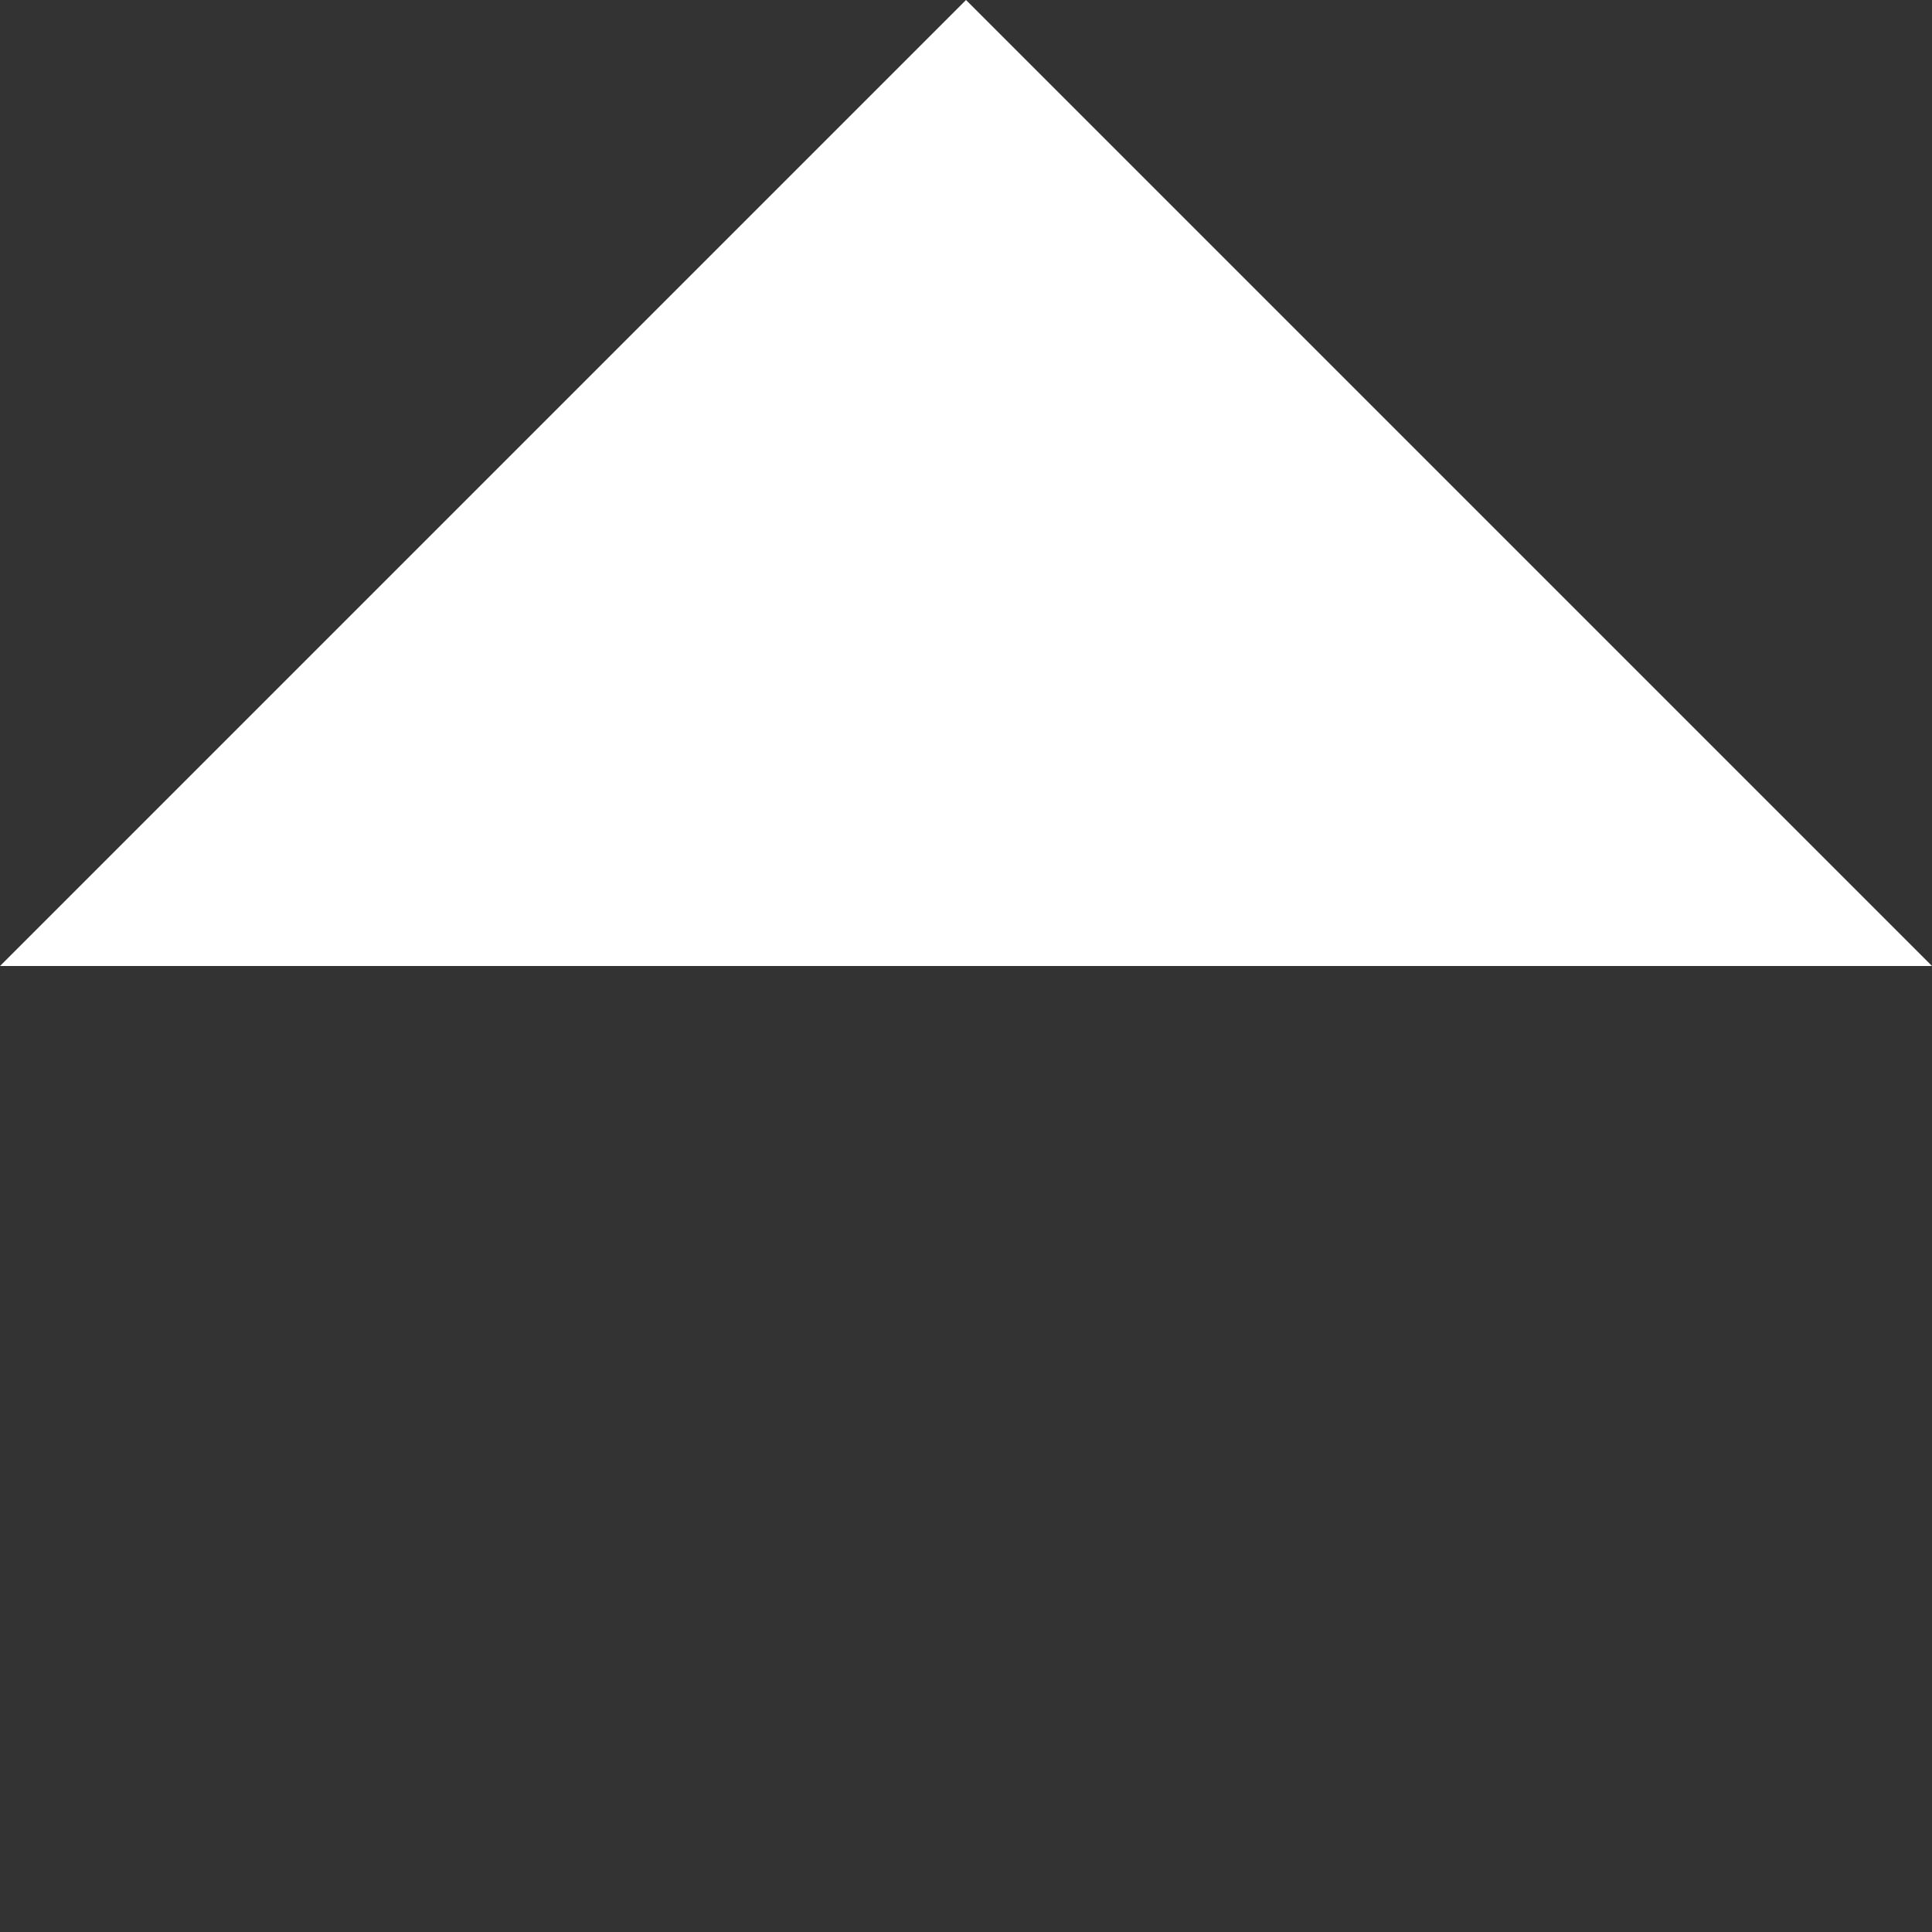 <svg xmlns="http://www.w3.org/2000/svg" viewBox="488.751 1682.104 25.456 25.456">
  <rect x="488.751" y="1682.104" width="25.456" height="25.456" fill="#333333" stroke="none"/>
  <defs>
    <style>
      .cls-1 {
        fill: #fff;
      }
    </style>
  </defs>
  <path id="Path_223" data-name="Path 223" class="cls-1" d="M0,0,9.682,9.682,18,18H0Z" transform="translate(514.207 1694.832) rotate(135)"/>
</svg>
